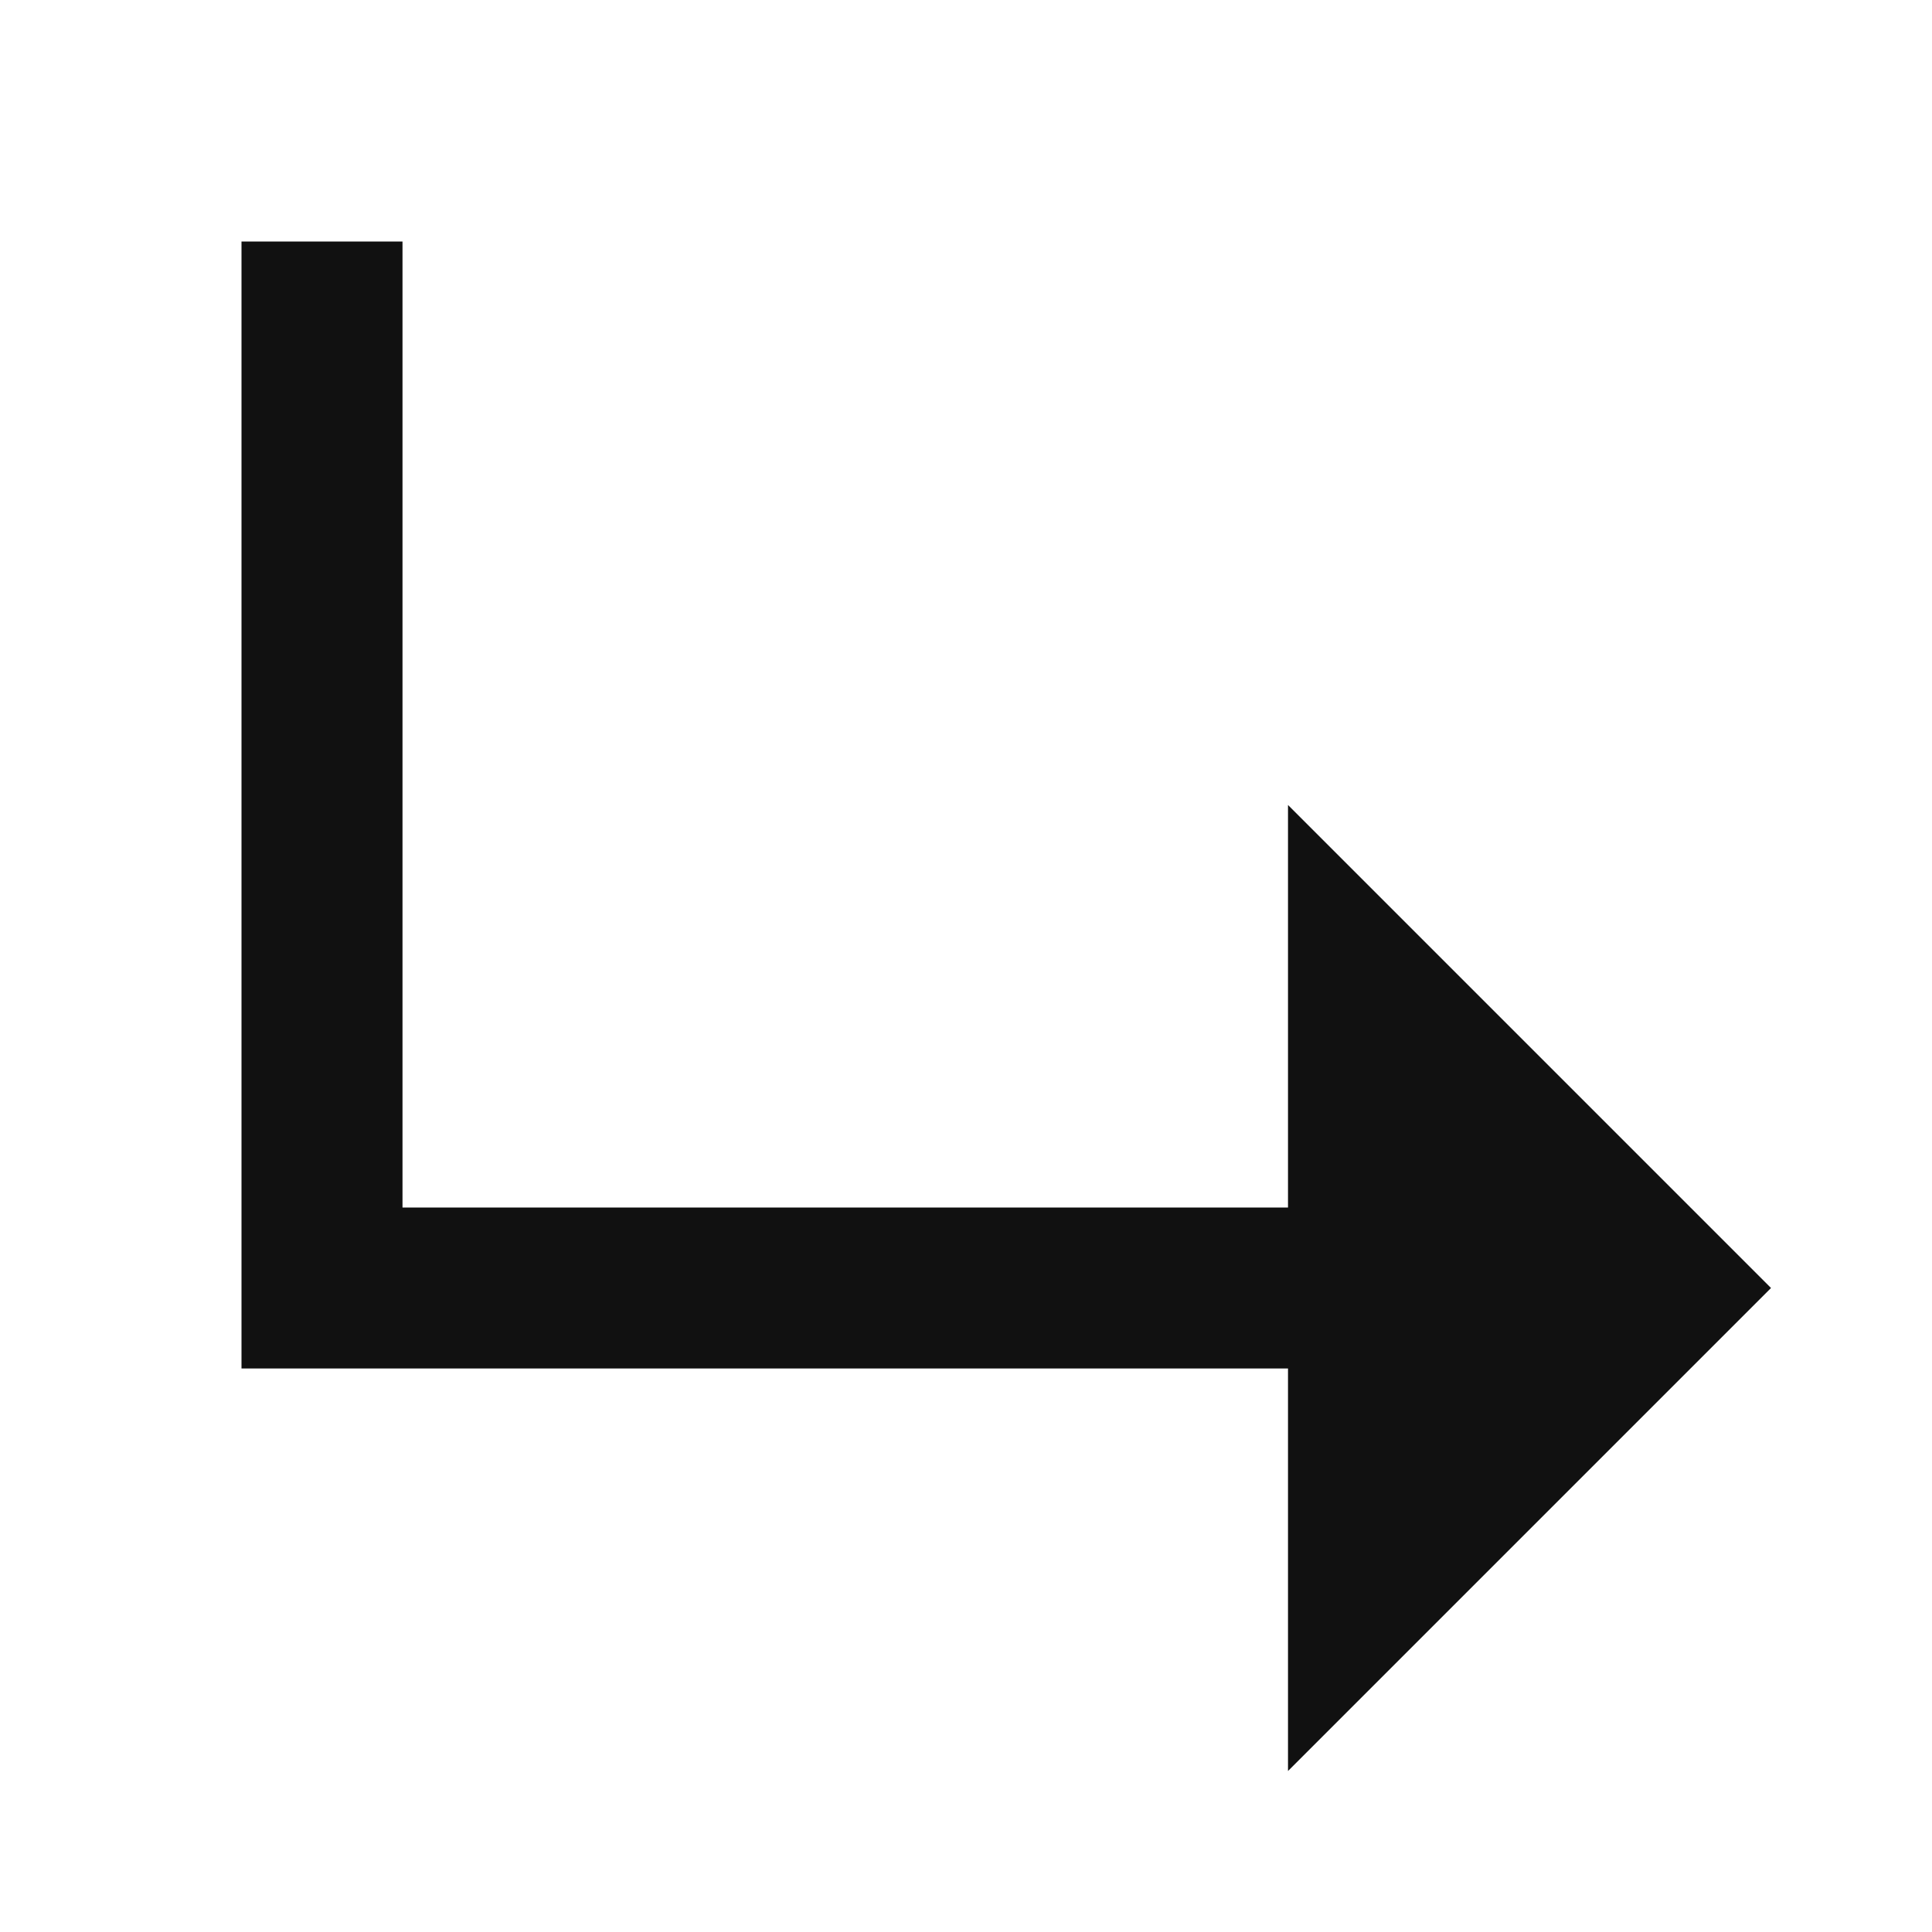 <svg width="24" height="24" viewBox="0 0 24 24" xmlns="http://www.w3.org/2000/svg">
    <g fill="none" fill-rule="evenodd">
        <path d="M0 0h24v24H0z"/>
        <path fill="#111" d="m16 10 6 6-6 6zM3 15h13v2H3zM3 3h2v12H3z"/>
    </g>
</svg>
